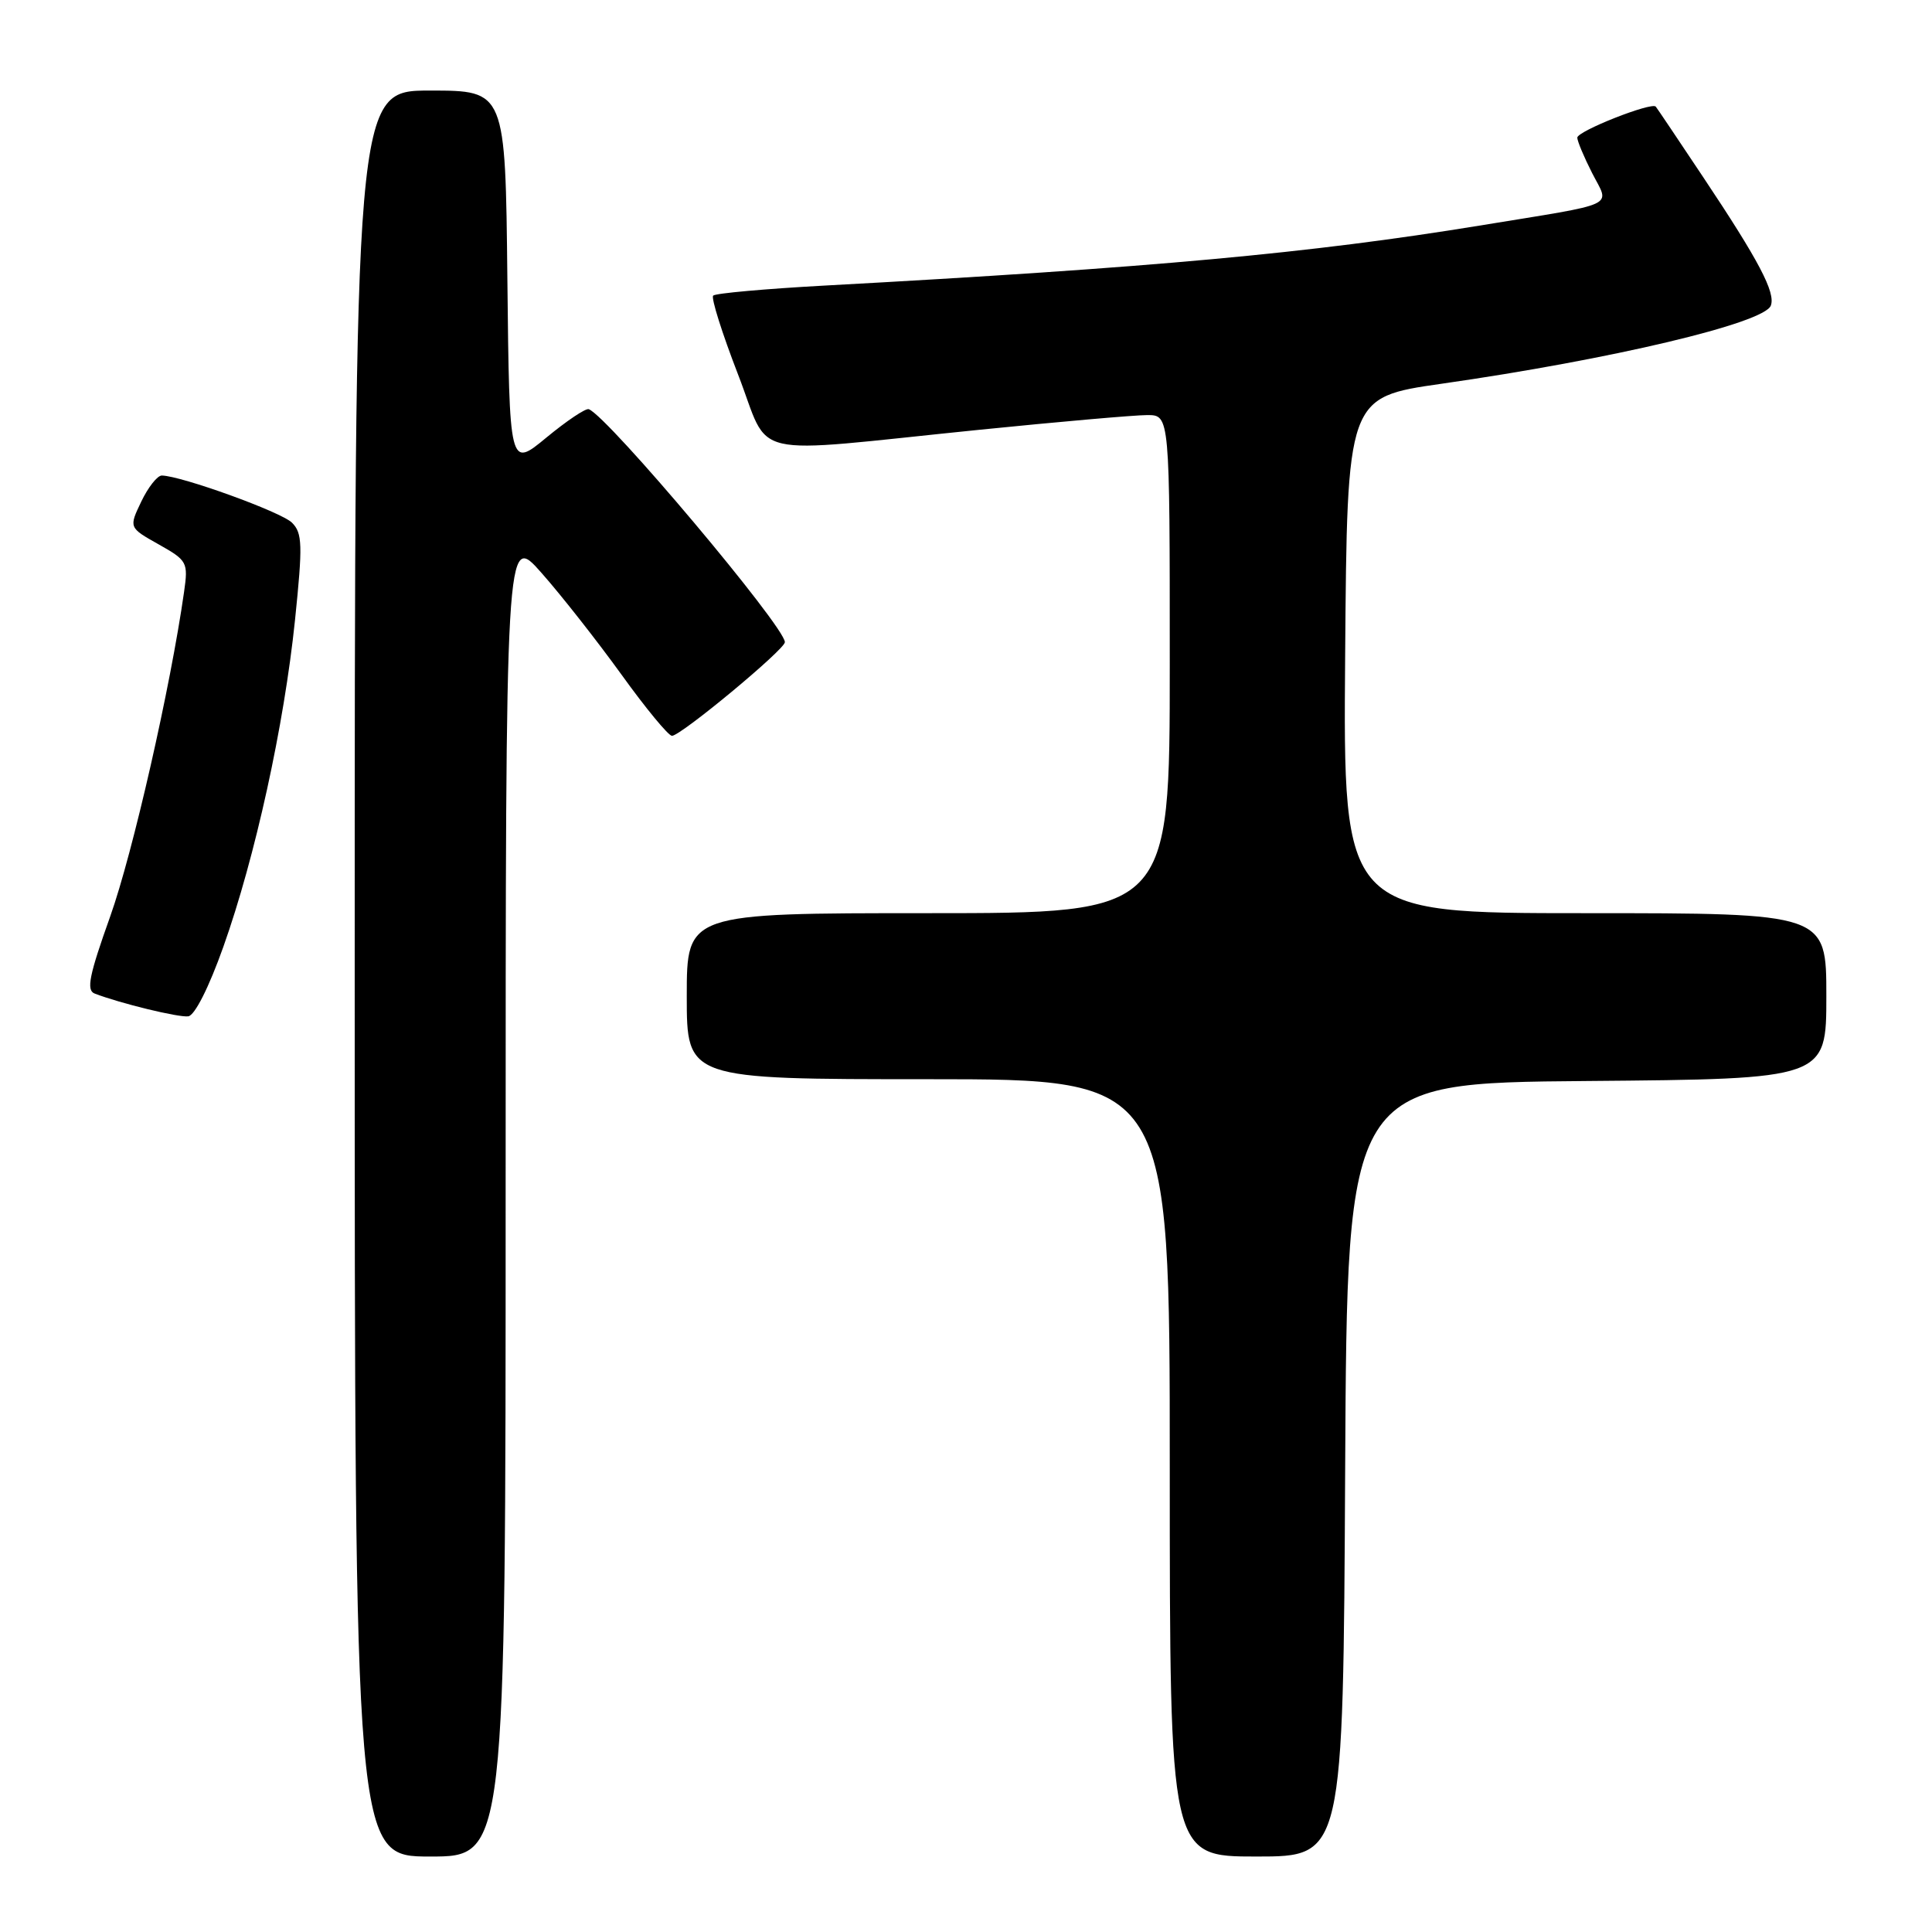 <?xml version="1.0" encoding="UTF-8" standalone="no"?>
<!DOCTYPE svg PUBLIC "-//W3C//DTD SVG 1.1//EN" "http://www.w3.org/Graphics/SVG/1.1/DTD/svg11.dtd" >
<svg xmlns="http://www.w3.org/2000/svg" xmlns:xlink="http://www.w3.org/1999/xlink" version="1.1" viewBox="0 0 256 256">
 <g >
 <path fill="currentColor"
d=" M 67.00 158.27 C 67.00 70.53 67.00 70.53 71.75 75.91 C 74.36 78.86 79.13 84.93 82.35 89.39 C 85.56 93.85 88.57 97.50 89.04 97.50 C 90.21 97.50 104.00 86.06 104.00 85.09 C 104.00 83.04 80.60 55.23 78.02 54.22 C 77.62 54.06 75.09 55.76 72.40 57.98 C 67.50 62.03 67.50 62.03 67.23 37.02 C 66.97 12.00 66.97 12.00 56.98 12.00 C 47.00 12.00 47.00 12.00 47.00 129.00 C 47.00 246.00 47.00 246.00 57.00 246.00 C 67.00 246.00 67.00 246.00 67.00 158.27 Z  M 178.24 194.75 C 178.50 143.50 178.50 143.50 210.25 143.24 C 242.00 142.97 242.00 142.97 242.00 131.99 C 242.00 121.00 242.00 121.00 209.99 121.00 C 177.97 121.00 177.97 121.00 178.24 86.82 C 178.50 52.64 178.50 52.64 191.00 50.85 C 213.50 47.63 233.74 42.83 234.64 40.50 C 235.30 38.79 233.08 34.56 225.70 23.50 C 222.40 18.55 219.57 14.33 219.40 14.13 C 218.86 13.48 209.00 17.37 209.00 18.24 C 209.00 18.70 209.89 20.82 210.97 22.94 C 213.30 27.52 214.77 26.83 196.00 29.90 C 173.64 33.55 152.72 35.47 109.27 37.84 C 101.45 38.27 94.80 38.86 94.50 39.17 C 94.20 39.47 95.68 44.15 97.78 49.58 C 102.24 61.05 98.28 60.14 129.76 56.95 C 140.35 55.88 150.36 55.00 152.01 55.00 C 155.00 55.00 155.00 55.00 155.00 88.00 C 155.00 121.00 155.00 121.00 123.00 121.00 C 91.00 121.00 91.00 121.00 91.00 132.00 C 91.00 143.00 91.00 143.00 123.00 143.00 C 155.00 143.00 155.00 143.00 155.00 194.50 C 155.00 246.00 155.00 246.00 166.49 246.00 C 177.98 246.00 177.98 246.00 178.24 194.75 Z  M 29.59 125.47 C 33.83 113.54 37.64 96.16 39.09 82.16 C 40.12 72.17 40.07 70.64 38.69 69.26 C 37.27 67.84 24.02 63.05 21.44 63.01 C 20.85 63.01 19.63 64.56 18.72 66.46 C 17.07 69.91 17.07 69.91 21.02 72.13 C 24.82 74.27 24.95 74.50 24.39 78.43 C 22.58 91.14 17.59 113.05 14.60 121.44 C 11.82 129.22 11.41 131.22 12.54 131.65 C 15.95 132.96 23.63 134.83 24.94 134.67 C 25.80 134.57 27.69 130.82 29.59 125.47 Z "/>
</g>
</svg>